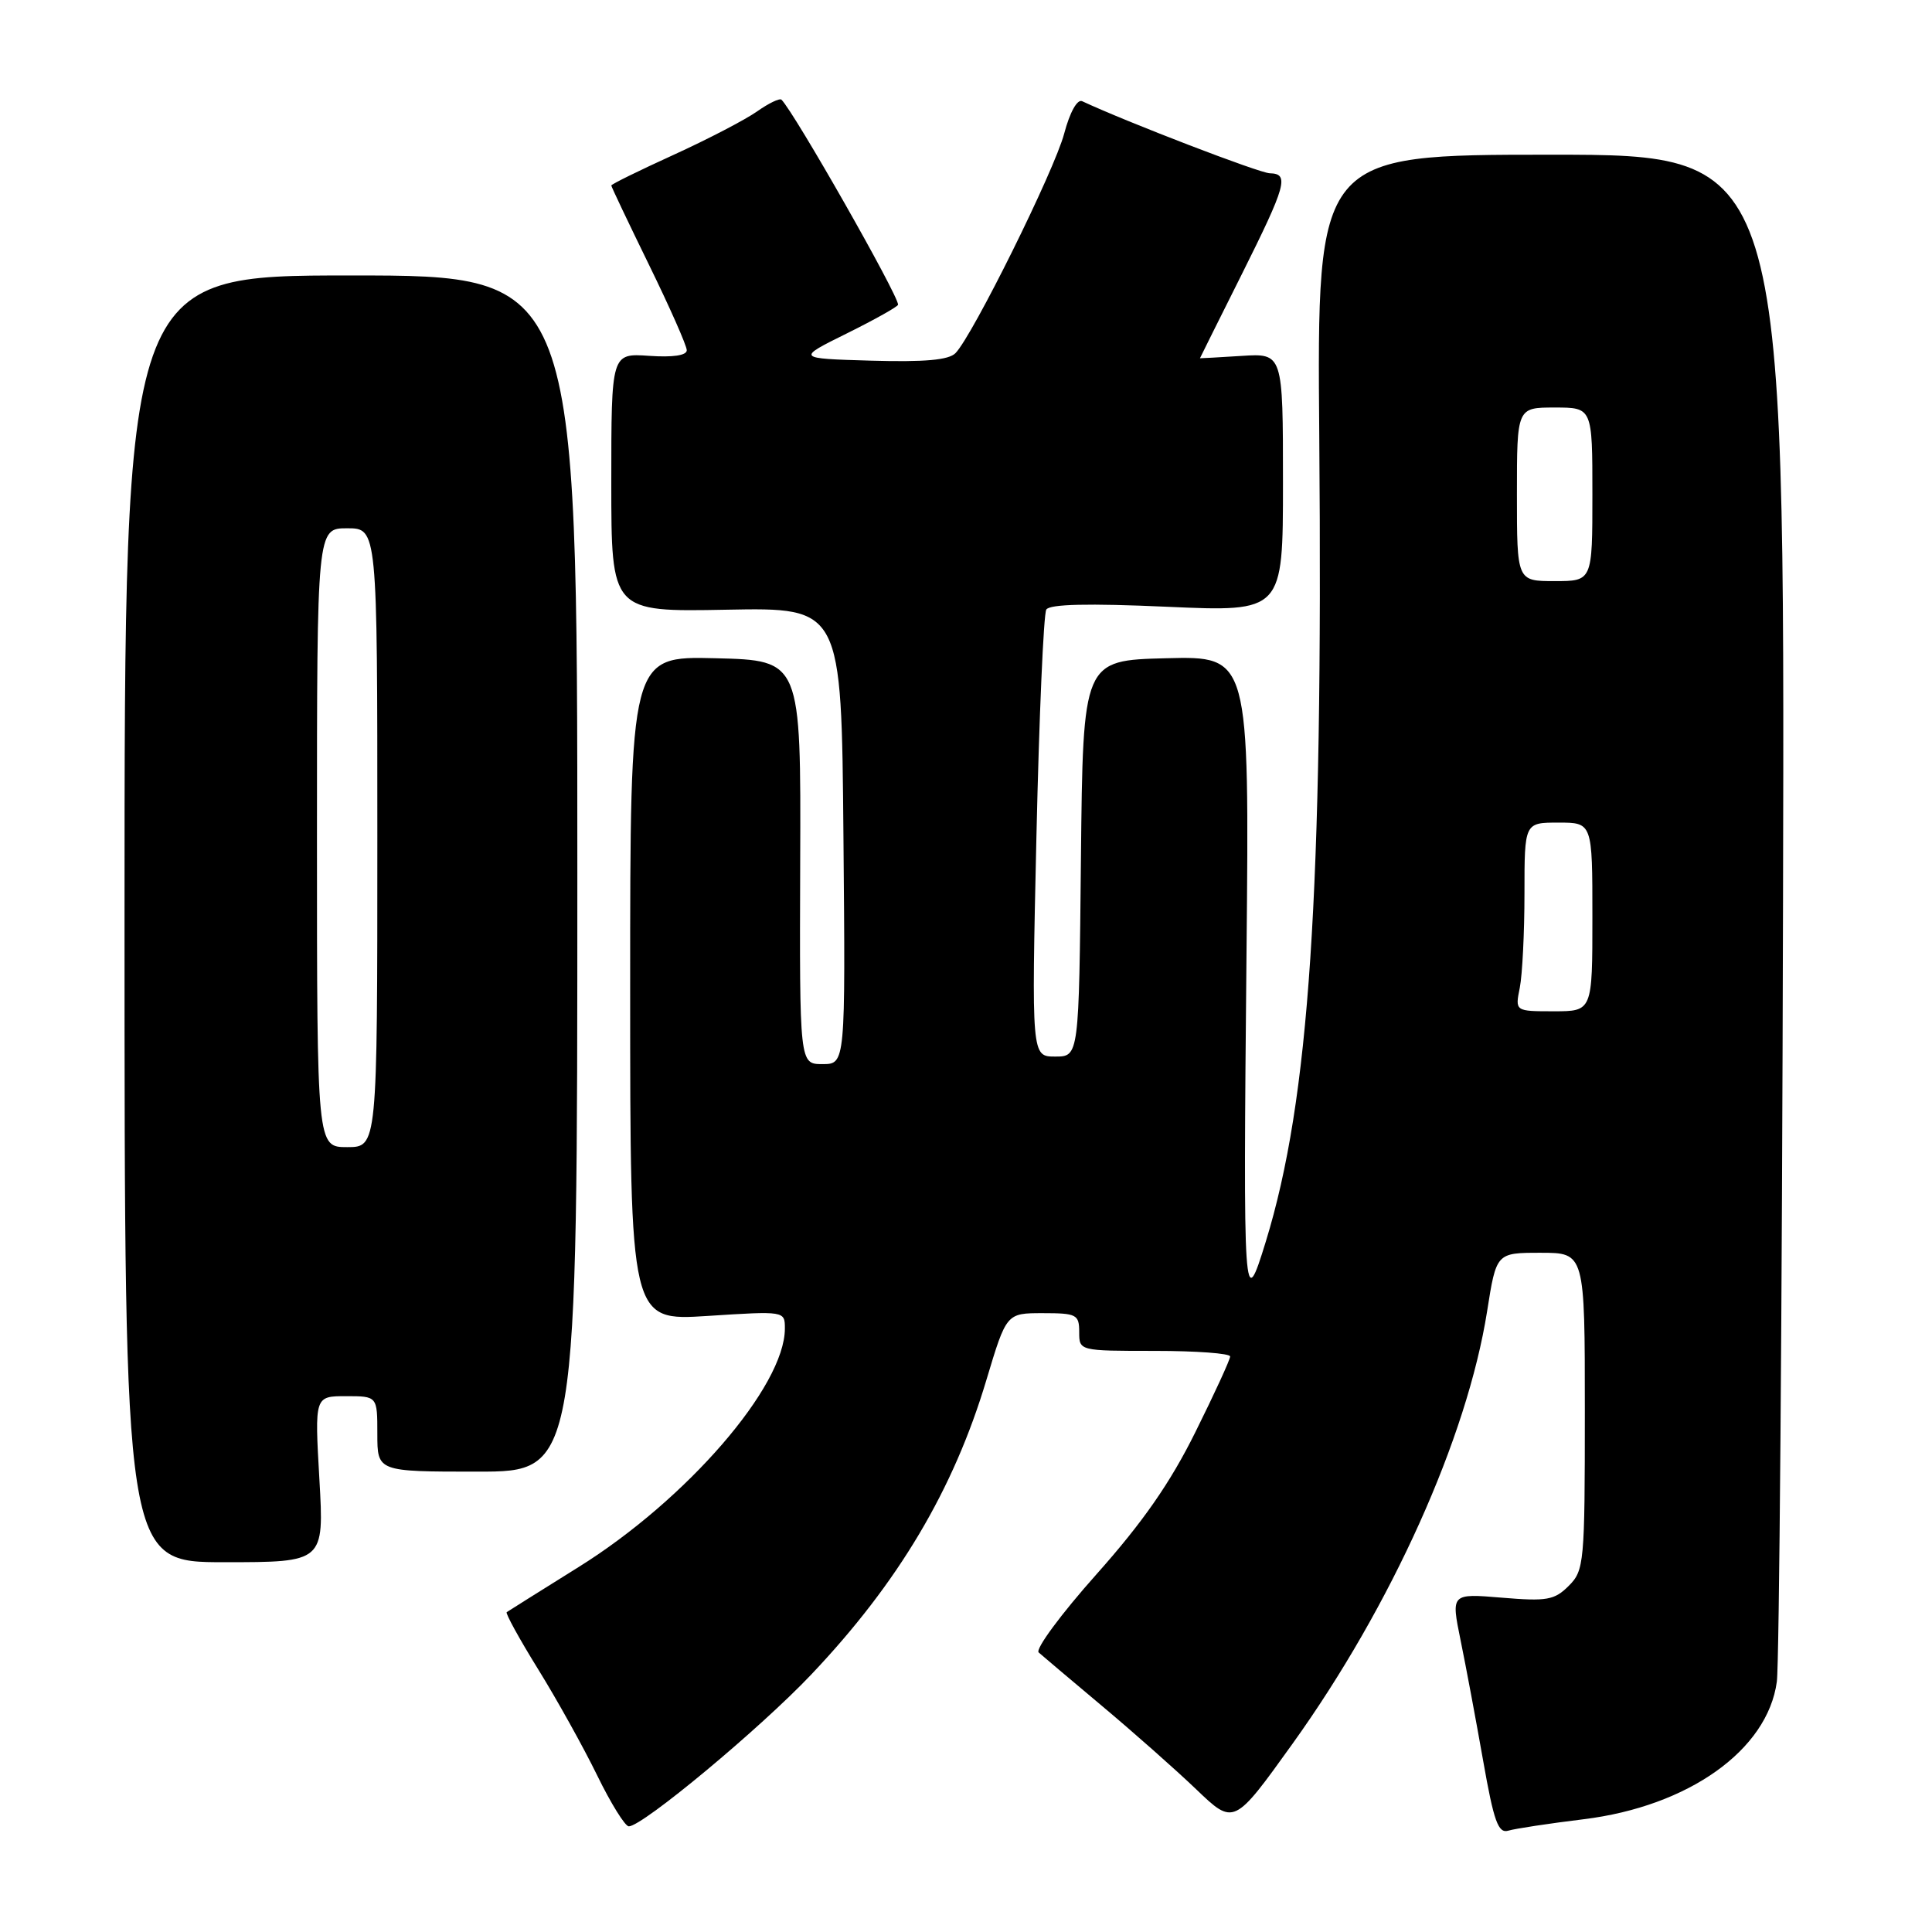 <?xml version="1.0" encoding="UTF-8" standalone="no"?>
<!DOCTYPE svg PUBLIC "-//W3C//DTD SVG 1.1//EN" "http://www.w3.org/Graphics/SVG/1.1/DTD/svg11.dtd" >
<svg xmlns="http://www.w3.org/2000/svg" xmlns:xlink="http://www.w3.org/1999/xlink" version="1.1" viewBox="0 0 256 256">
 <g >
 <path fill="currentColor"
d=" M 209.83 241.06 C 223.74 239.35 234.22 231.89 235.44 222.83 C 235.76 220.45 236.13 173.95 236.26 119.50 C 236.50 20.50 236.50 20.50 205.50 20.50 C 174.50 20.50 174.50 20.50 174.81 57.83 C 175.31 118.69 173.51 145.68 167.73 164.50 C 164.79 174.07 164.72 173.09 165.17 126.22 C 165.55 86.94 165.55 86.94 154.53 87.22 C 143.50 87.50 143.50 87.50 143.23 113.75 C 142.97 140.00 142.97 140.00 139.82 140.00 C 136.68 140.00 136.68 140.00 137.33 110.92 C 137.69 94.92 138.28 81.36 138.64 80.77 C 139.09 80.05 144.20 79.93 154.65 80.40 C 170.00 81.08 170.00 81.08 170.00 63.95 C 170.00 46.81 170.00 46.81 164.50 47.16 C 161.47 47.35 159.00 47.49 159.00 47.47 C 159.00 47.45 161.46 42.50 164.48 36.47 C 170.46 24.50 170.87 23.02 168.25 22.96 C 166.88 22.93 149.34 16.19 143.39 13.41 C 142.74 13.11 141.76 14.87 141.01 17.70 C 139.72 22.59 128.89 44.45 126.61 46.79 C 125.71 47.71 122.53 47.99 115.43 47.79 C 105.50 47.50 105.50 47.50 112.25 44.16 C 115.96 42.32 119.00 40.61 119.00 40.37 C 119.00 39.06 105.28 14.94 103.55 13.21 C 103.31 12.98 101.85 13.68 100.31 14.77 C 98.76 15.86 93.79 18.45 89.25 20.52 C 84.71 22.59 81.00 24.41 81.00 24.58 C 81.00 24.74 83.25 29.47 86.00 35.10 C 88.75 40.72 91.00 45.81 91.00 46.41 C 91.00 47.10 89.15 47.37 86.00 47.15 C 81.00 46.81 81.00 46.81 81.00 63.94 C 81.00 81.08 81.00 81.08 96.25 80.79 C 111.50 80.50 111.50 80.50 111.76 110.75 C 112.03 141.00 112.03 141.00 108.98 141.00 C 105.94 141.00 105.94 141.00 106.03 114.25 C 106.13 87.50 106.13 87.50 94.81 87.22 C 83.50 86.94 83.50 86.94 83.50 130.99 C 83.50 175.03 83.50 175.03 93.75 174.37 C 104.00 173.71 104.00 173.71 104.00 176.04 C 104.00 183.68 91.00 198.71 76.64 207.66 C 71.62 210.79 67.34 213.48 67.14 213.62 C 66.95 213.76 68.82 217.17 71.31 221.19 C 73.80 225.21 77.32 231.54 79.13 235.25 C 80.94 238.96 82.83 242.00 83.32 242.00 C 85.14 242.00 100.73 229.03 107.50 221.88 C 119.04 209.71 126.35 197.41 130.71 182.83 C 133.36 174.00 133.36 174.00 138.18 174.00 C 142.65 174.00 143.00 174.18 143.00 176.50 C 143.00 179.00 143.00 179.00 153.00 179.00 C 158.50 179.00 163.00 179.33 163.00 179.74 C 163.00 180.15 160.93 184.66 158.39 189.77 C 155.06 196.49 151.44 201.69 145.28 208.61 C 140.60 213.86 137.16 218.52 137.63 218.96 C 138.11 219.39 141.88 222.57 146.00 226.03 C 150.12 229.48 155.75 234.46 158.50 237.09 C 163.50 241.88 163.50 241.88 171.27 231.05 C 184.39 212.76 194.40 190.50 197.05 173.75 C 198.27 166.00 198.27 166.00 204.14 166.00 C 210.00 166.00 210.00 166.00 210.00 187.00 C 210.00 207.11 209.91 208.09 207.87 210.13 C 205.97 212.03 204.97 212.20 199.00 211.70 C 192.27 211.14 192.27 211.14 193.53 217.32 C 194.23 220.72 195.57 227.90 196.52 233.28 C 197.95 241.40 198.52 242.97 199.87 242.57 C 200.77 242.30 205.25 241.62 209.83 241.06 Z  M 42.32 196.00 C 41.69 185.00 41.69 185.00 45.85 185.00 C 50.00 185.00 50.00 185.00 50.00 190.00 C 50.00 195.00 50.00 195.00 63.25 195.00 C 76.50 195.00 76.50 195.00 76.50 115.75 C 76.50 36.50 76.50 36.50 46.50 36.50 C 16.50 36.50 16.50 36.50 16.50 121.75 C 16.50 207.00 16.50 207.00 29.73 207.00 C 42.95 207.00 42.95 207.00 42.32 196.00 Z  M 201.38 130.88 C 201.72 129.16 202.00 123.53 202.00 118.38 C 202.00 109.00 202.00 109.00 206.50 109.00 C 211.00 109.00 211.00 109.00 211.00 121.50 C 211.00 134.00 211.00 134.00 205.88 134.00 C 200.75 134.00 200.75 134.00 201.38 130.88 Z  M 201.00 65.50 C 201.00 54.00 201.00 54.00 206.00 54.00 C 211.00 54.00 211.00 54.00 211.00 65.50 C 211.00 77.00 211.00 77.00 206.00 77.00 C 201.00 77.00 201.00 77.00 201.00 65.50 Z  M 42.00 111.00 C 42.00 70.00 42.00 70.00 46.00 70.00 C 50.00 70.00 50.00 70.00 50.00 111.00 C 50.00 152.00 50.00 152.00 46.00 152.00 C 42.00 152.00 42.00 152.00 42.00 111.00 Z "/>
</g>
</svg>